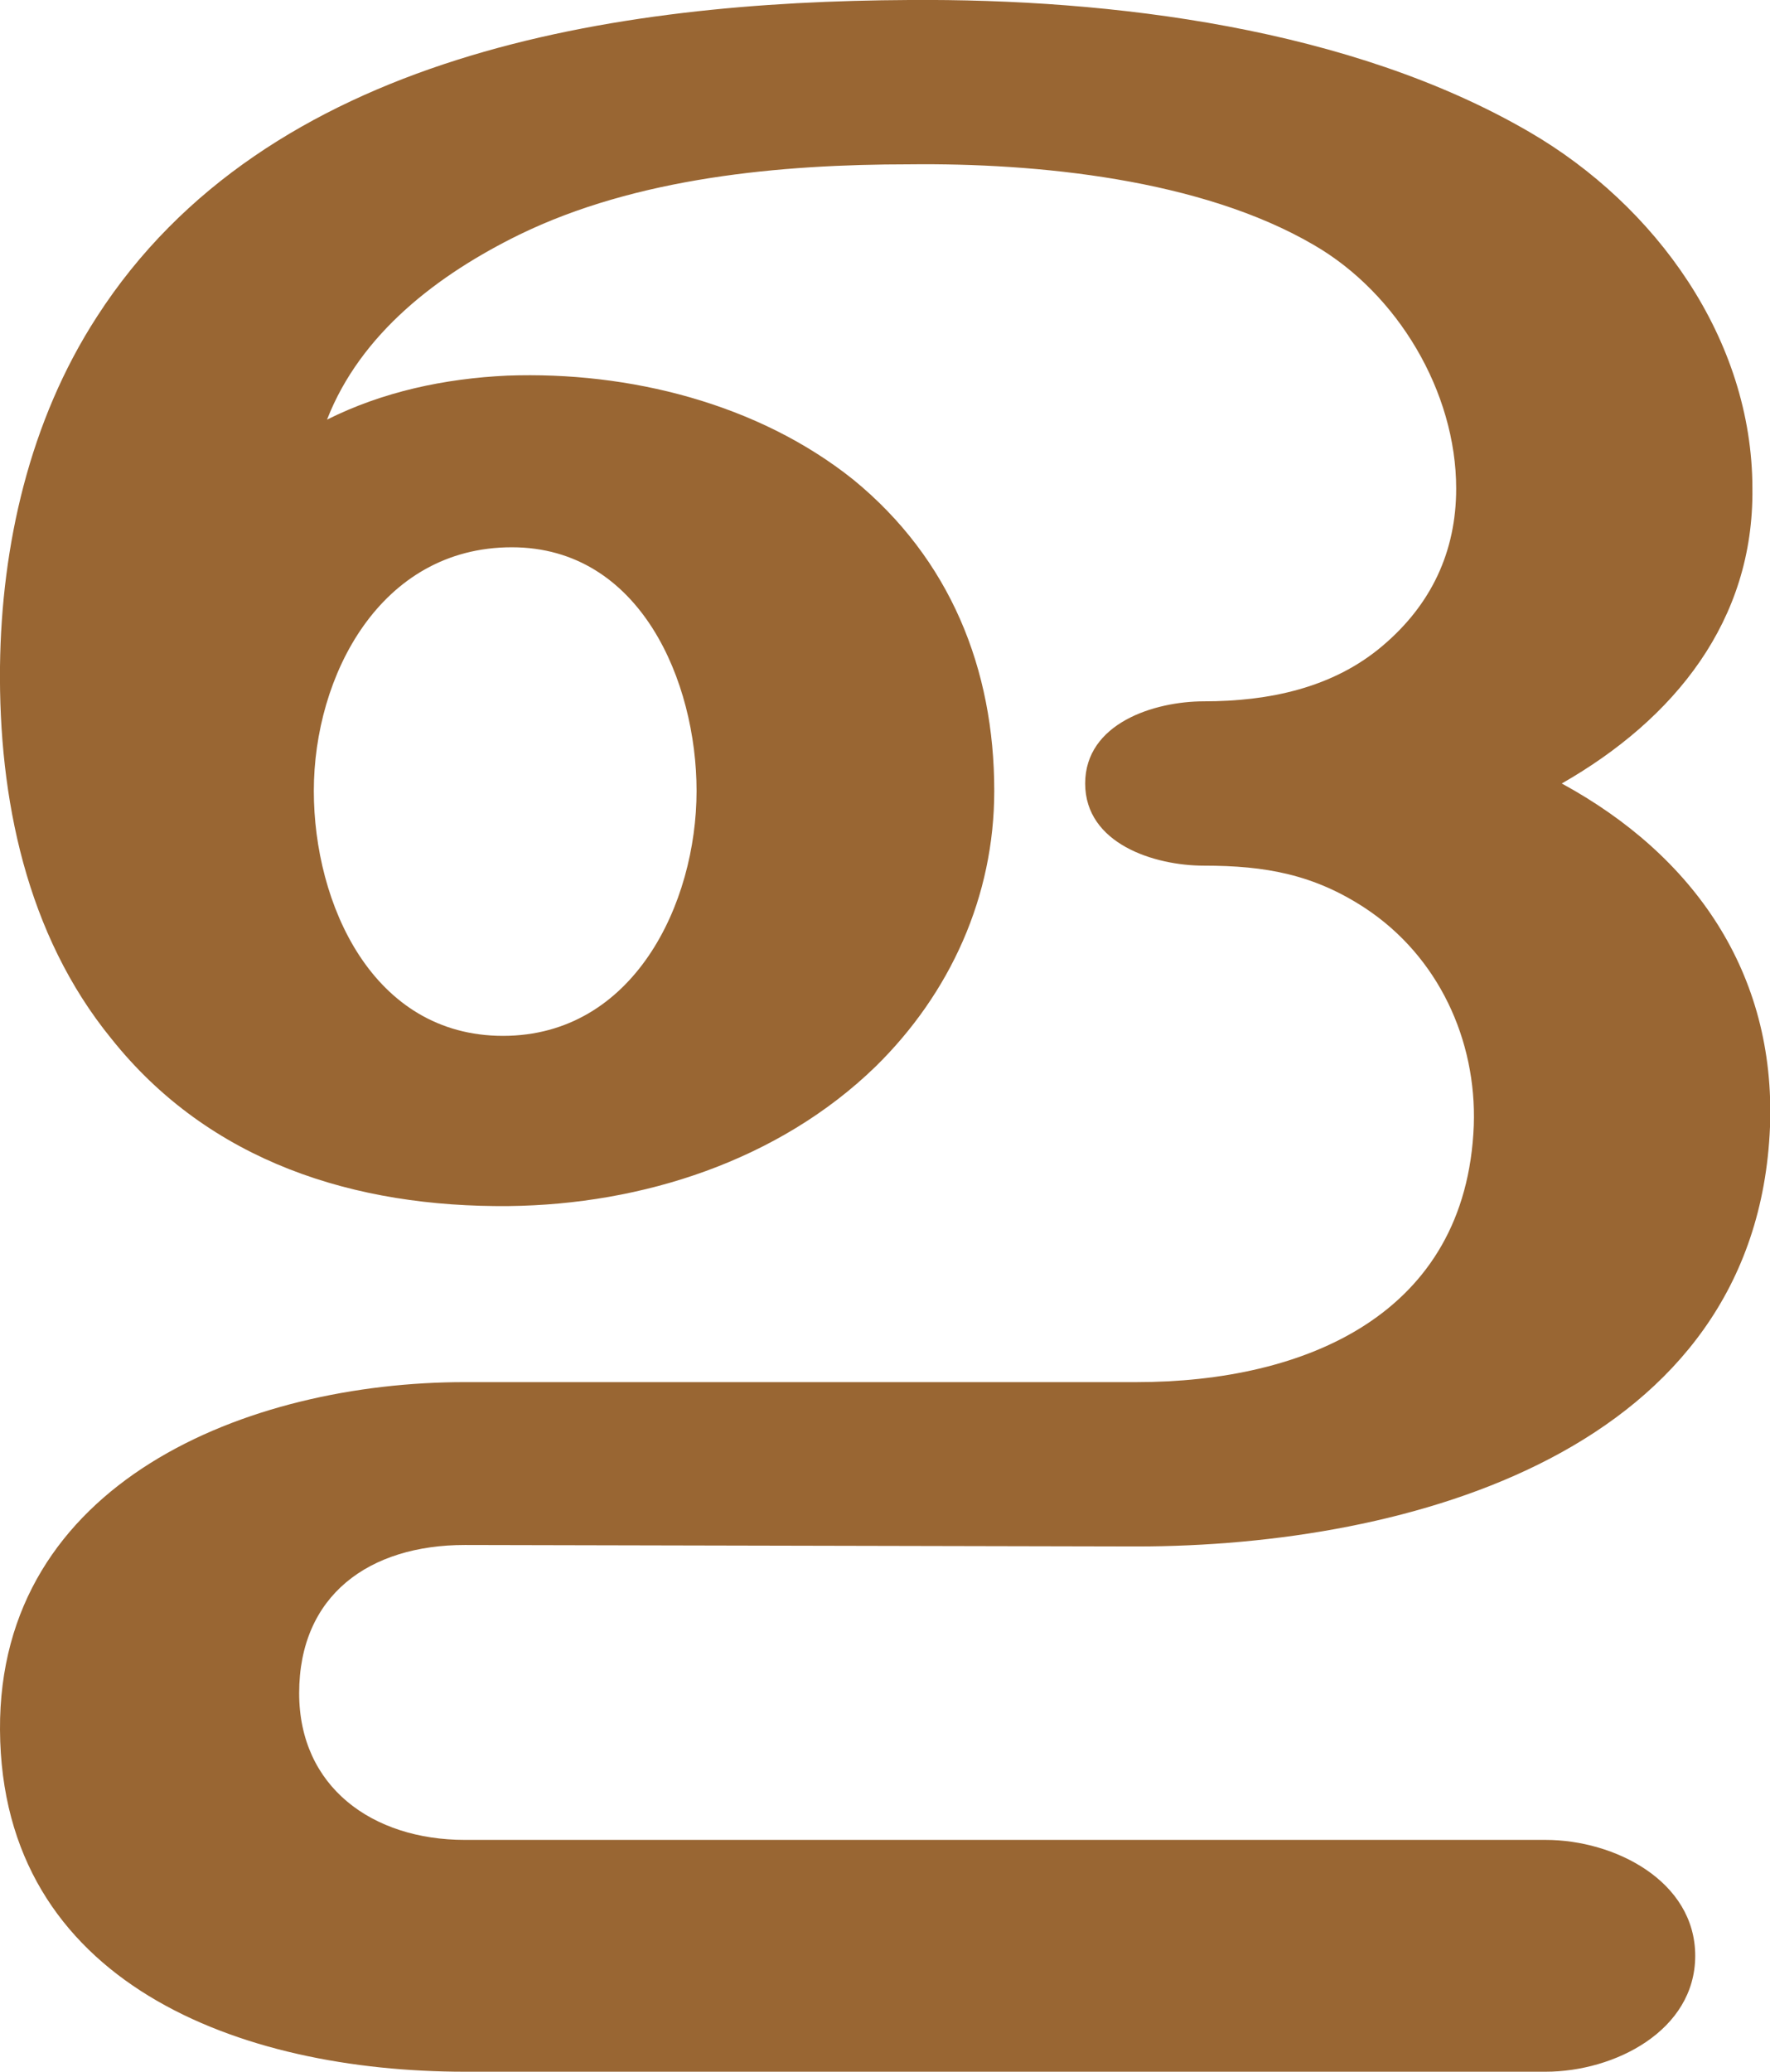 <?xml version="1.0" encoding="UTF-8"?>
<!DOCTYPE svg PUBLIC "-//W3C//DTD SVG 1.1//EN" "http://www.w3.org/Graphics/SVG/1.1/DTD/svg11.dtd">
<!-- Creator: CorelDRAW X8 -->
<svg xmlns="http://www.w3.org/2000/svg" xml:space="preserve" width="1207px" height="1412px" version="1.1" style="shape-rendering:geometricPrecision; text-rendering:geometricPrecision; image-rendering:optimizeQuality; fill-rule:evenodd; clip-rule:evenodd"
viewBox="0 0 1207 1412"
 xmlns:xlink="http://www.w3.org/1999/xlink">
 <defs>
  <style type="text/css">
   <![CDATA[
    .fil0 {fill:#996633;fill-rule:nonzero}
   ]]>
  </style>
 </defs>
 <g id="Layer_x0020_1">
  <path class="fil0" d="M66 216c116,-180 354,-215 554,-216 138,-1 301,19 423,90 86,50 152,141 152,243 1,90 -53,157 -130,201 90,49 146,129 142,234 -9,221 -246,286 -432,286l-458 -1c-65,0 -113,34 -113,101 0,64 50,100 113,100l737 0c47,0 102,28 102,79 0,51 -55,79 -102,79l-737 0c-153,0 -316,-60 -317,-233 -1,-169 169,-237 317,-237l458 0c115,0 225,-46 230,-175 2,-58 -24,-115 -74,-148 -35,-23 -68,-29 -110,-29 -34,0 -81,-15 -81,-56 0,-41 47,-56 81,-56 44,0 88,-9 122,-38 33,-28 50,-64 50,-107 0,-66 -40,-133 -97,-166 -77,-45 -189,-56 -276,-55 -88,0 -186,9 -266,48 -55,27 -108,67 -131,126 38,-19 80,-28 123,-30 83,-3 171,19 236,71 66,54 96,129 96,212 0,72 -30,138 -81,188 -66,64 -159,94 -250,95 -105,1 -204,-30 -271,-114 -58,-71 -77,-164 -76,-254 1,-82 20,-167 66,-238zm148 323c0,77 40,167 129,167 89,0 132,-90 132,-167 0,-74 -38,-166 -126,-166 -90,0 -135,88 -135,166z"/>
 </g>
</svg>
